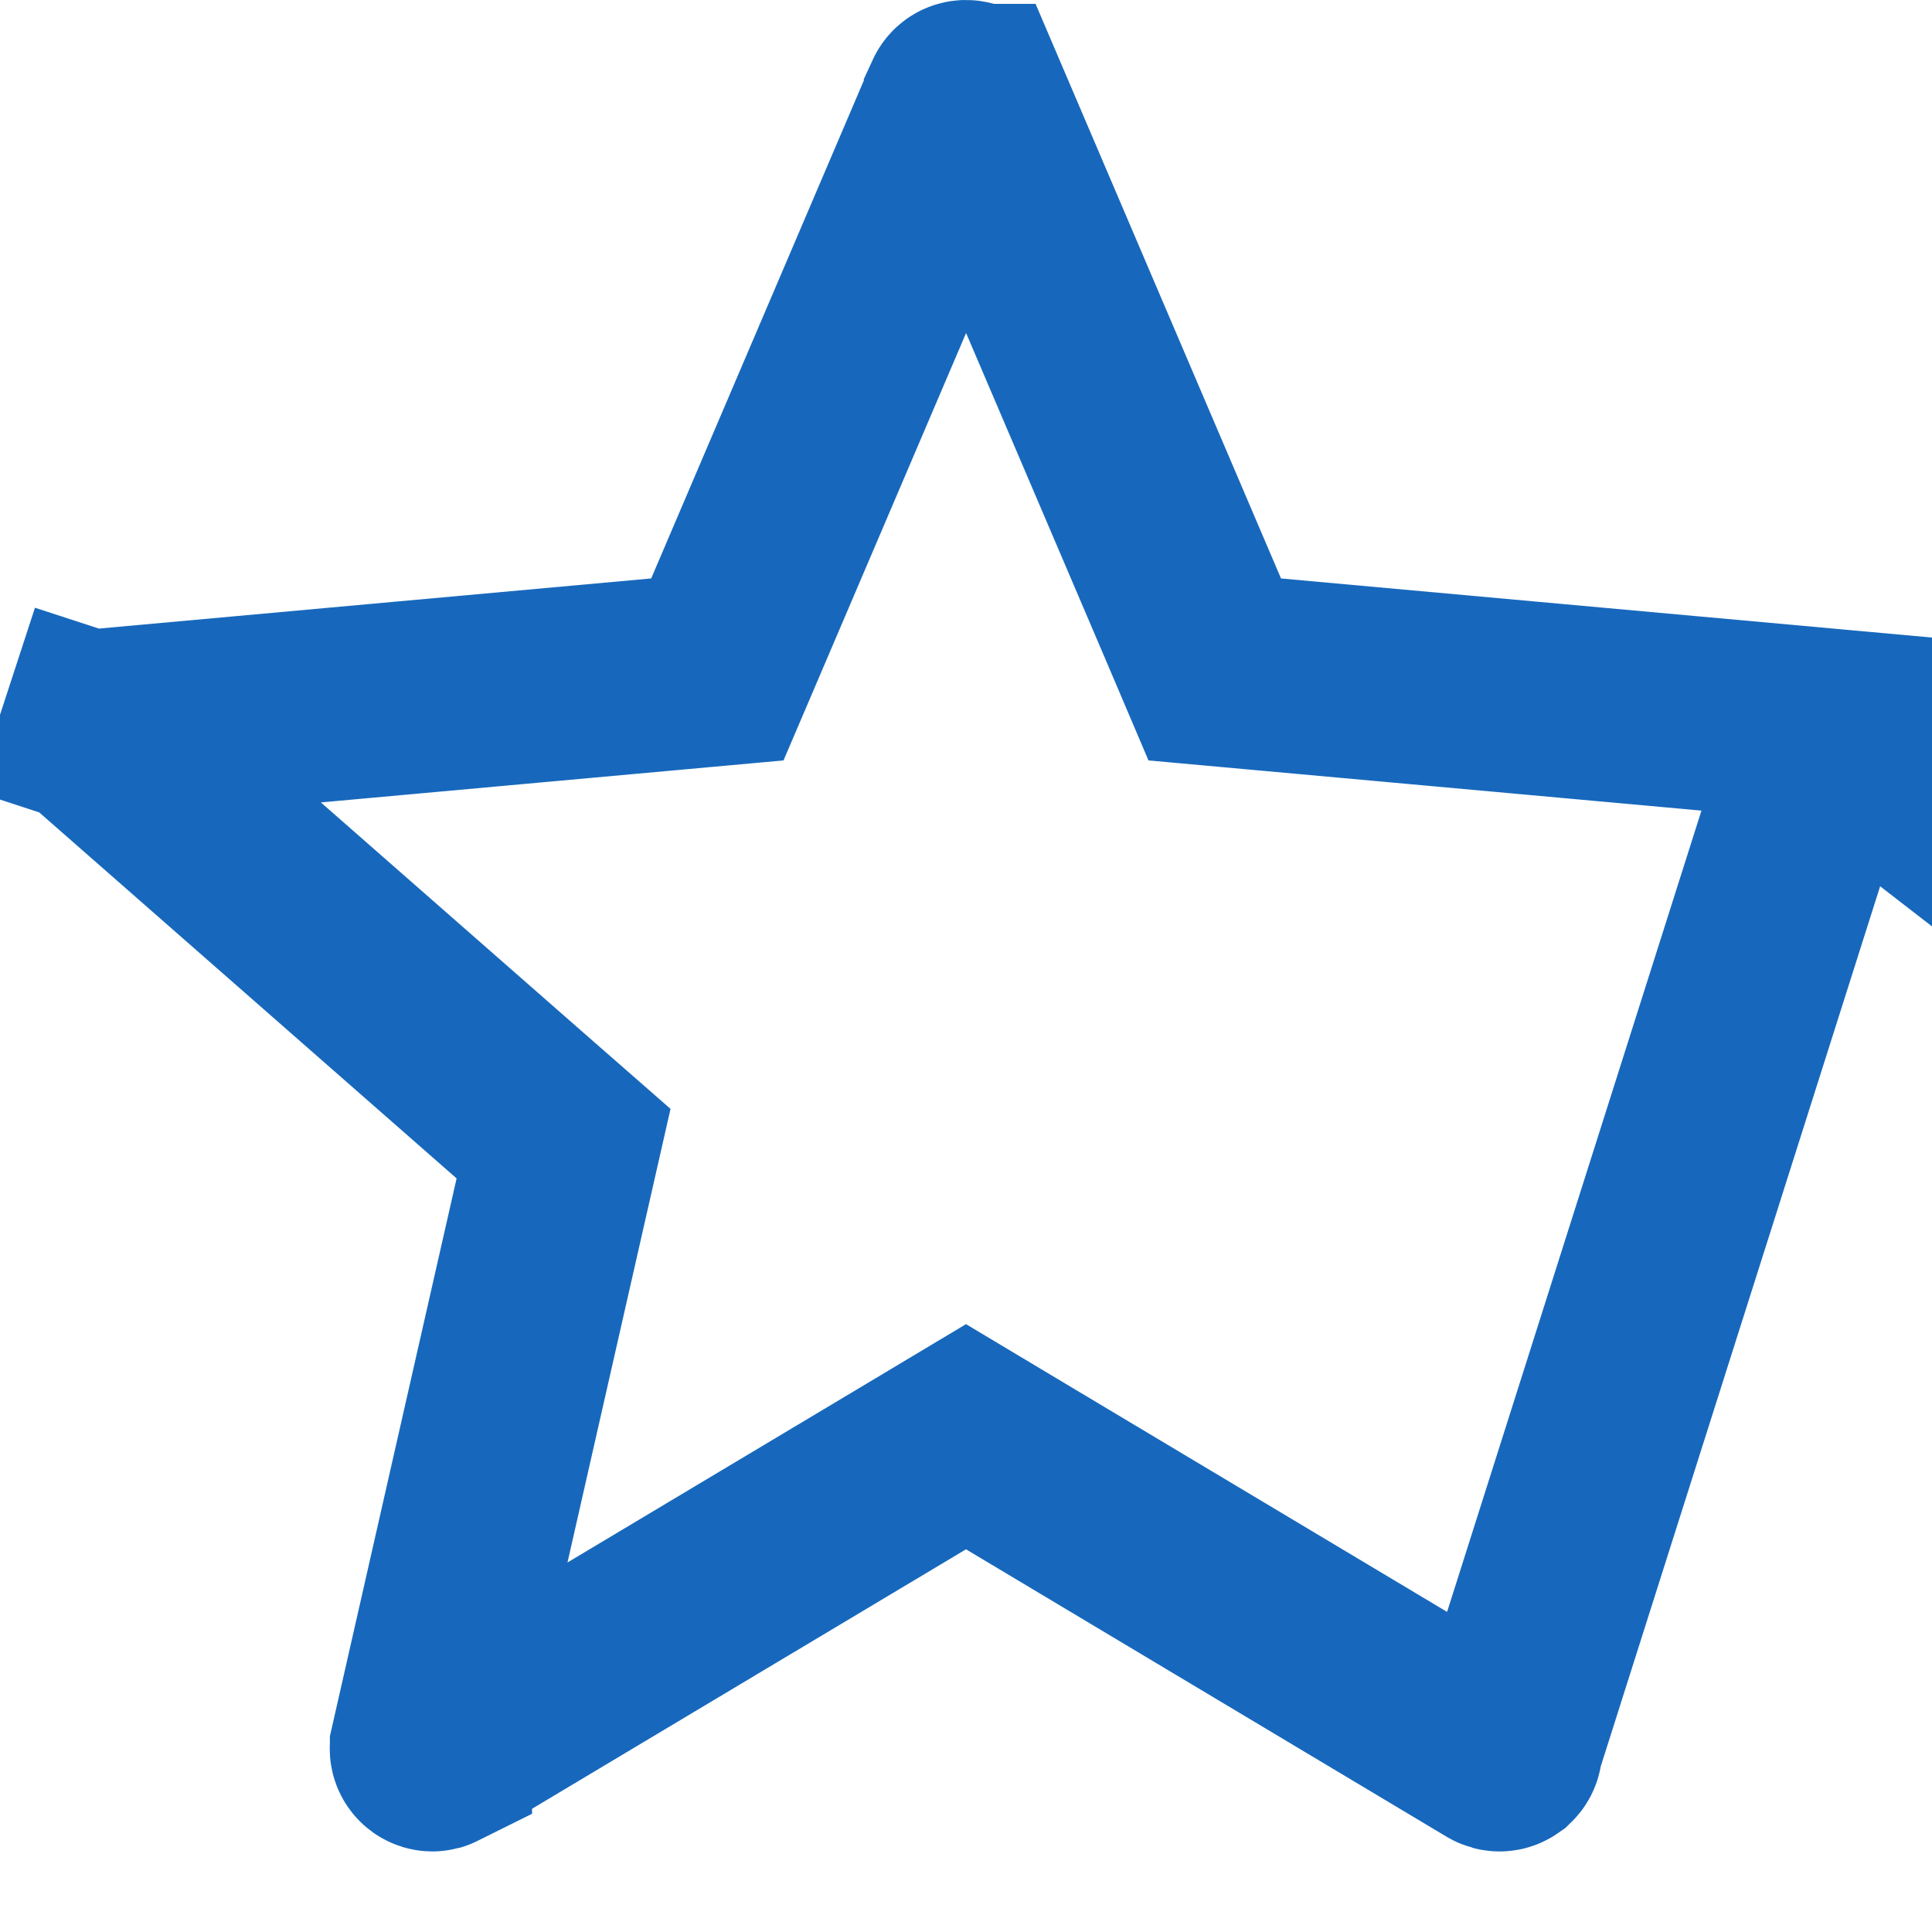 <svg width="20" height="20" viewBox="0 0 20 20" fill="none" xmlns="http://www.w3.org/2000/svg">
<path d="M18.943 7.508L18.943 7.508L13.17 6.984L12.575 6.93L12.341 6.38L10.06 1.04C10.059 1.04 10.059 1.04 10.059 1.04C10.048 1.014 10.025 1 10 1C9.974 1 9.953 1.014 9.942 1.038L9.942 1.039L7.661 6.38L7.426 6.93L6.831 6.984L1.058 7.508C1.058 7.508 1.058 7.508 1.058 7.508C1.033 7.51 1.011 7.526 1.003 7.553L0.052 7.242L1.003 7.552C0.999 7.564 0.999 7.576 1.002 7.589C1.006 7.601 1.012 7.612 1.022 7.62C1.022 7.62 1.022 7.62 1.022 7.62L5.386 11.447L5.834 11.839L5.702 12.42L4.415 18.086C4.415 18.087 4.415 18.087 4.415 18.087C4.409 18.115 4.42 18.139 4.439 18.153L4.442 18.155C4.452 18.162 4.464 18.166 4.476 18.166L4.477 18.166C4.488 18.166 4.498 18.163 4.508 18.158L4.508 18.157L9.487 15.18L10 14.873L10.513 15.18L15.491 18.157L15.491 18.157C15.502 18.163 15.514 18.167 15.526 18.166C15.538 18.166 15.55 18.161 15.56 18.154L15.561 18.153C15.58 18.139 15.591 18.115 15.585 18.087C15.585 18.087 15.585 18.087 15.585 18.086L18.943 7.508ZM18.943 7.508C18.955 7.509 18.967 7.513 18.976 7.521C18.985 7.528 18.992 7.538 18.996 7.549L18.943 7.508Z" stroke="#1768BC" stroke-width="2"/>
</svg>
